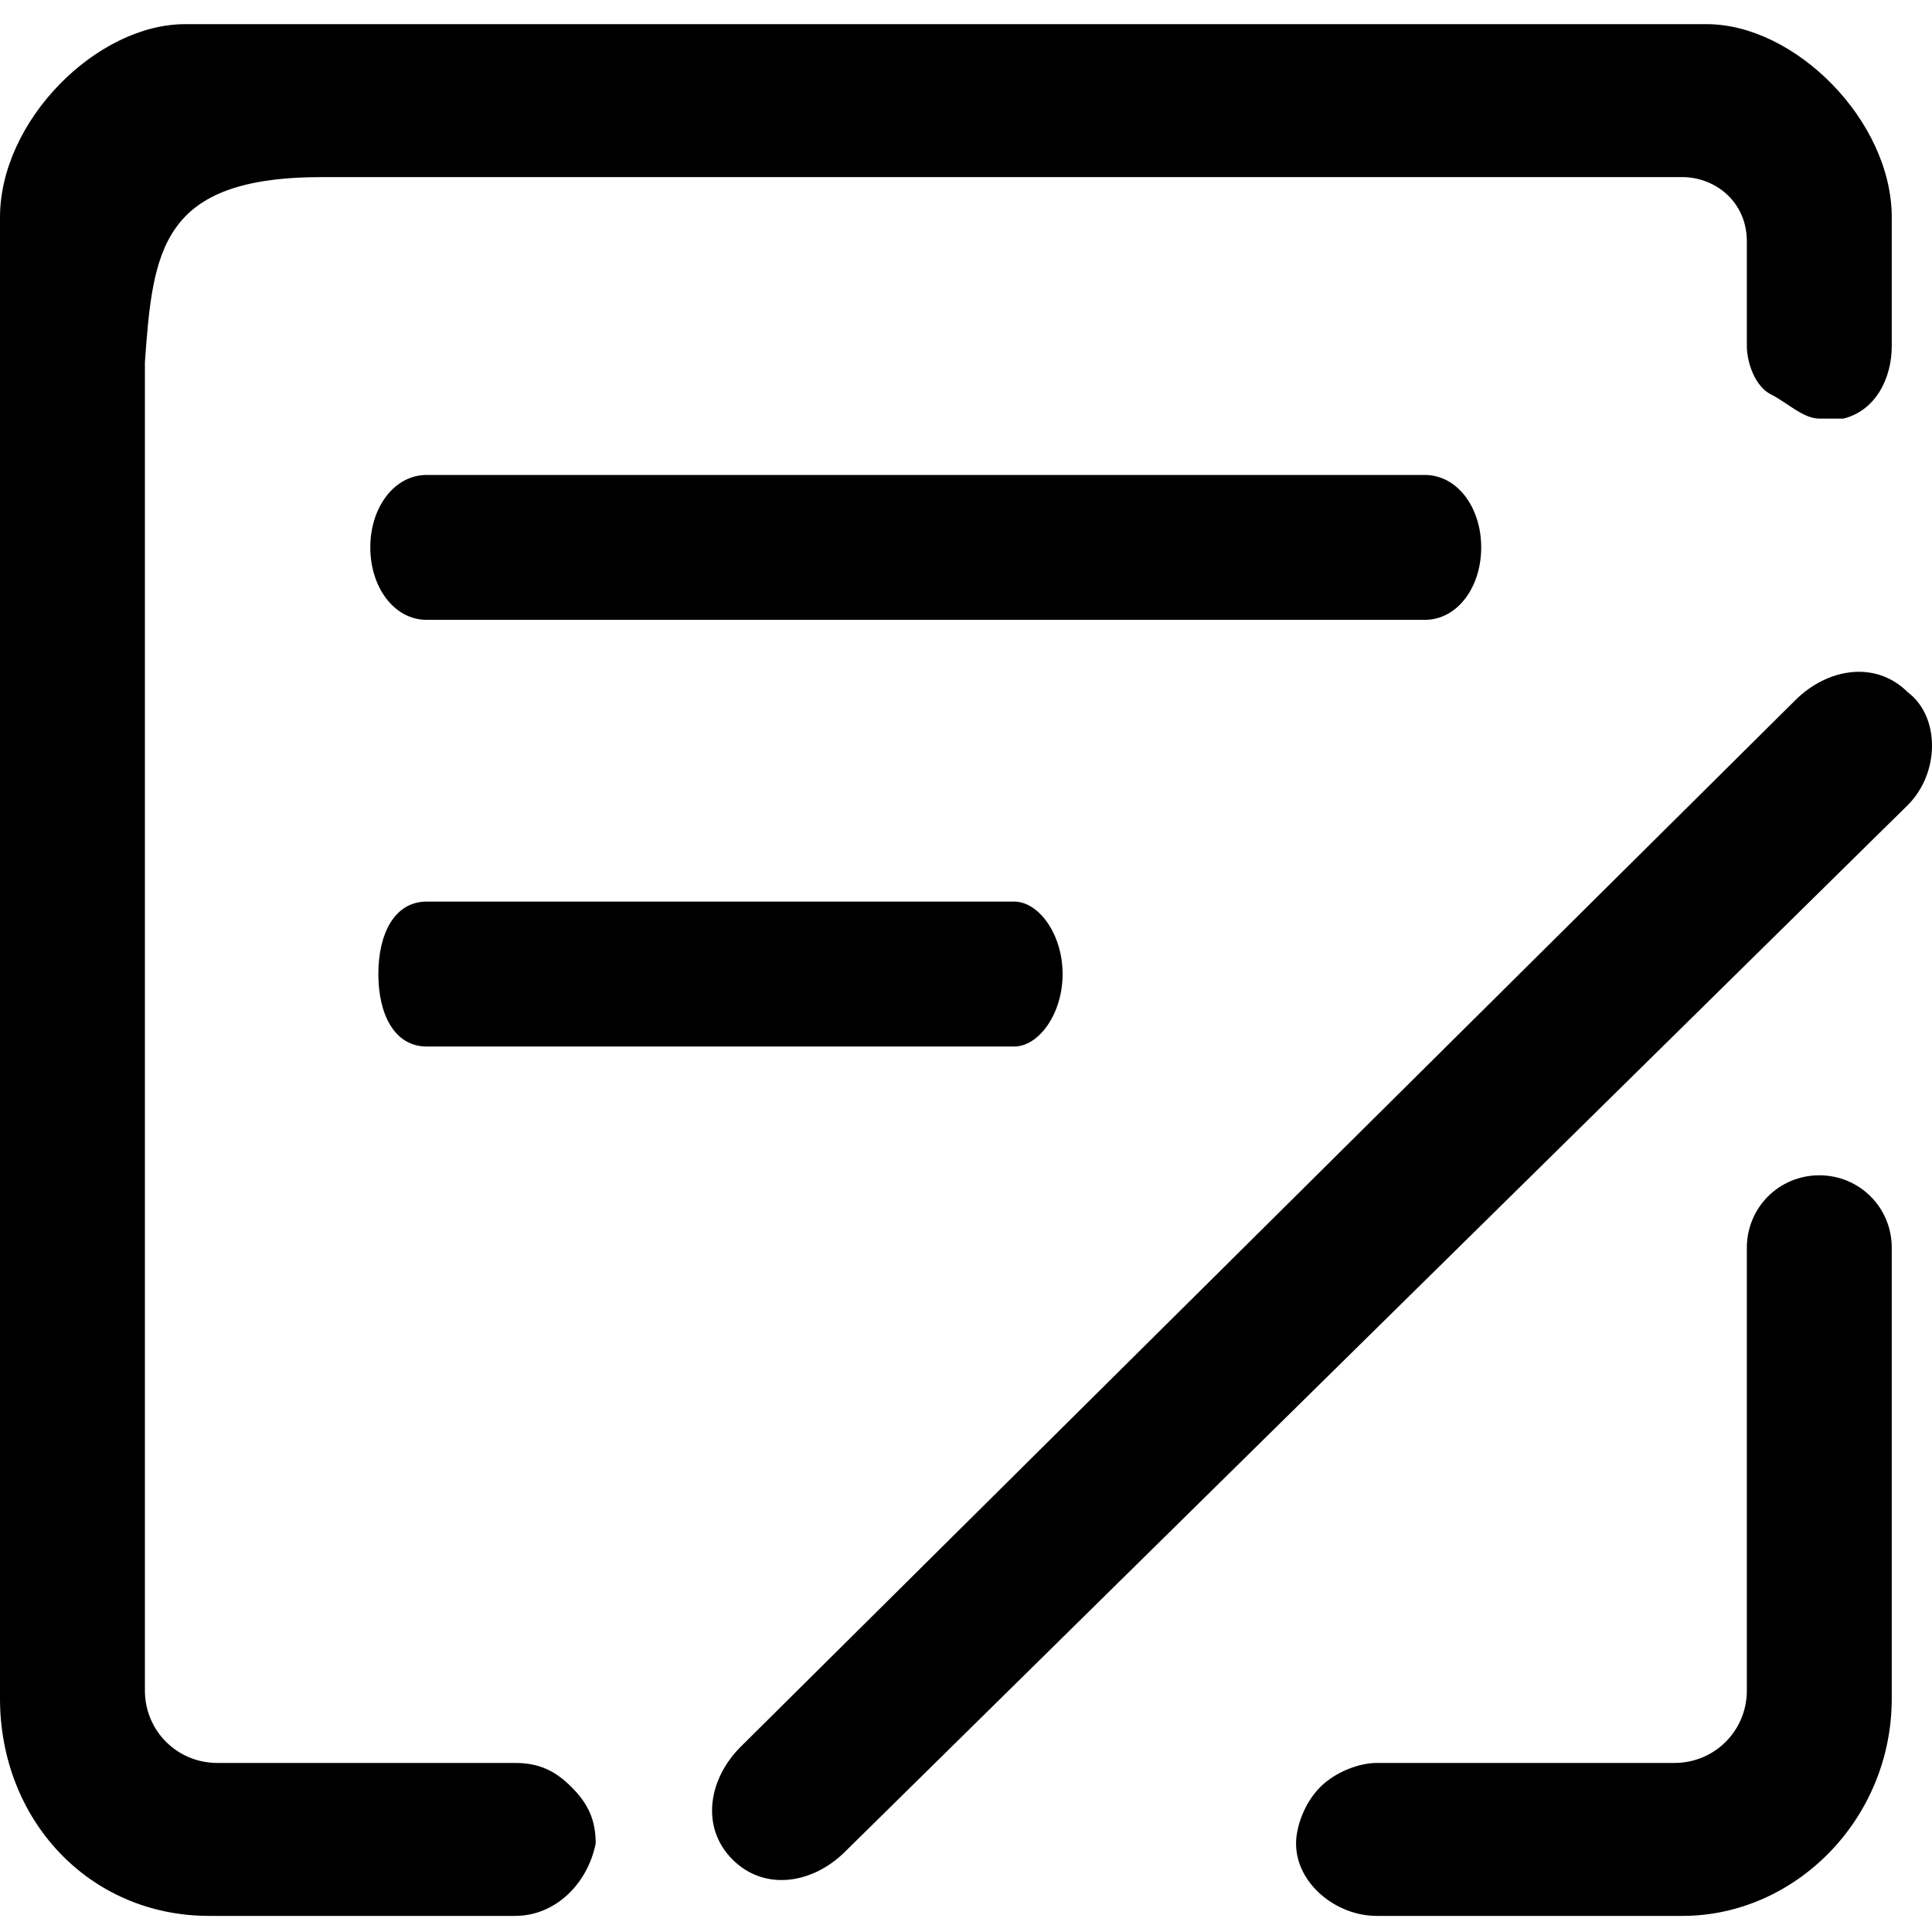 <?xml version="1.0" standalone="no"?><!DOCTYPE svg PUBLIC "-//W3C//DTD SVG 1.1//EN" "http://www.w3.org/Graphics/SVG/1.1/DTD/svg11.dtd"><svg t="1608533331662" class="icon" viewBox="0 0 1024 1024" version="1.1" xmlns="http://www.w3.org/2000/svg" p-id="9317" xmlns:xlink="http://www.w3.org/1999/xlink" width="32" height="32"><defs><style type="text/css"></style></defs><path d="M226.133 328.533h529.067c17.067 0 29.867-17.067 29.867-38.4s-12.8-38.4-29.867-38.4H226.133c-17.067 0-29.867 17.067-29.867 38.4s12.8 38.4 29.867 38.4zM563.2 516.267c0-21.333-12.8-38.4-25.6-38.4H226.133c-17.067 0-25.6 17.067-25.6 38.4s8.533 38.4 25.6 38.4h311.467c12.8 0 25.6-17.067 25.6-38.4z" p-id="9318"></path><path d="M904.533 12.8H98.133C51.2 12.8 0 64 0 115.2v785.067c0 64 46.933 115.2 110.933 115.2h162.133c21.333 0 38.4-17.067 42.667-38.4 0-12.8-4.267-21.333-12.8-29.867s-17.067-12.8-29.867-12.8H115.2c-21.333 0-38.4-17.067-38.4-38.4V192C81.067 132.267 85.333 93.867 170.667 93.867h721.067c17.067 0 34.133 12.8 34.133 34.133v55.467c0 8.533 4.267 21.333 12.8 25.6s17.067 12.8 25.6 12.8h12.8c17.067-4.267 25.6-21.333 25.6-38.4V115.2c0-51.2-51.2-102.4-98.133-102.4z m106.667 413.867L448 981.333c-17.067 17.067-42.667 21.333-59.733 4.267s-12.8-42.667 4.267-59.733l558.933-554.667c17.067-17.067 42.667-21.333 59.733-4.267 17.067 12.8 17.067 42.667 0 59.733z m-46.933 196.267c-21.333 0-38.4 17.067-38.4 38.4V896c0 21.333-17.067 38.4-38.4 38.4h-157.867c-8.533 0-21.333 4.267-29.867 12.8-8.533 8.533-12.8 21.333-12.8 29.867 0 21.333 21.333 38.4 42.667 38.4h162.133c59.733 0 110.933-51.2 110.933-115.2v-238.933c0-21.333-17.067-38.4-38.4-38.4z" p-id="9319"></path></svg>